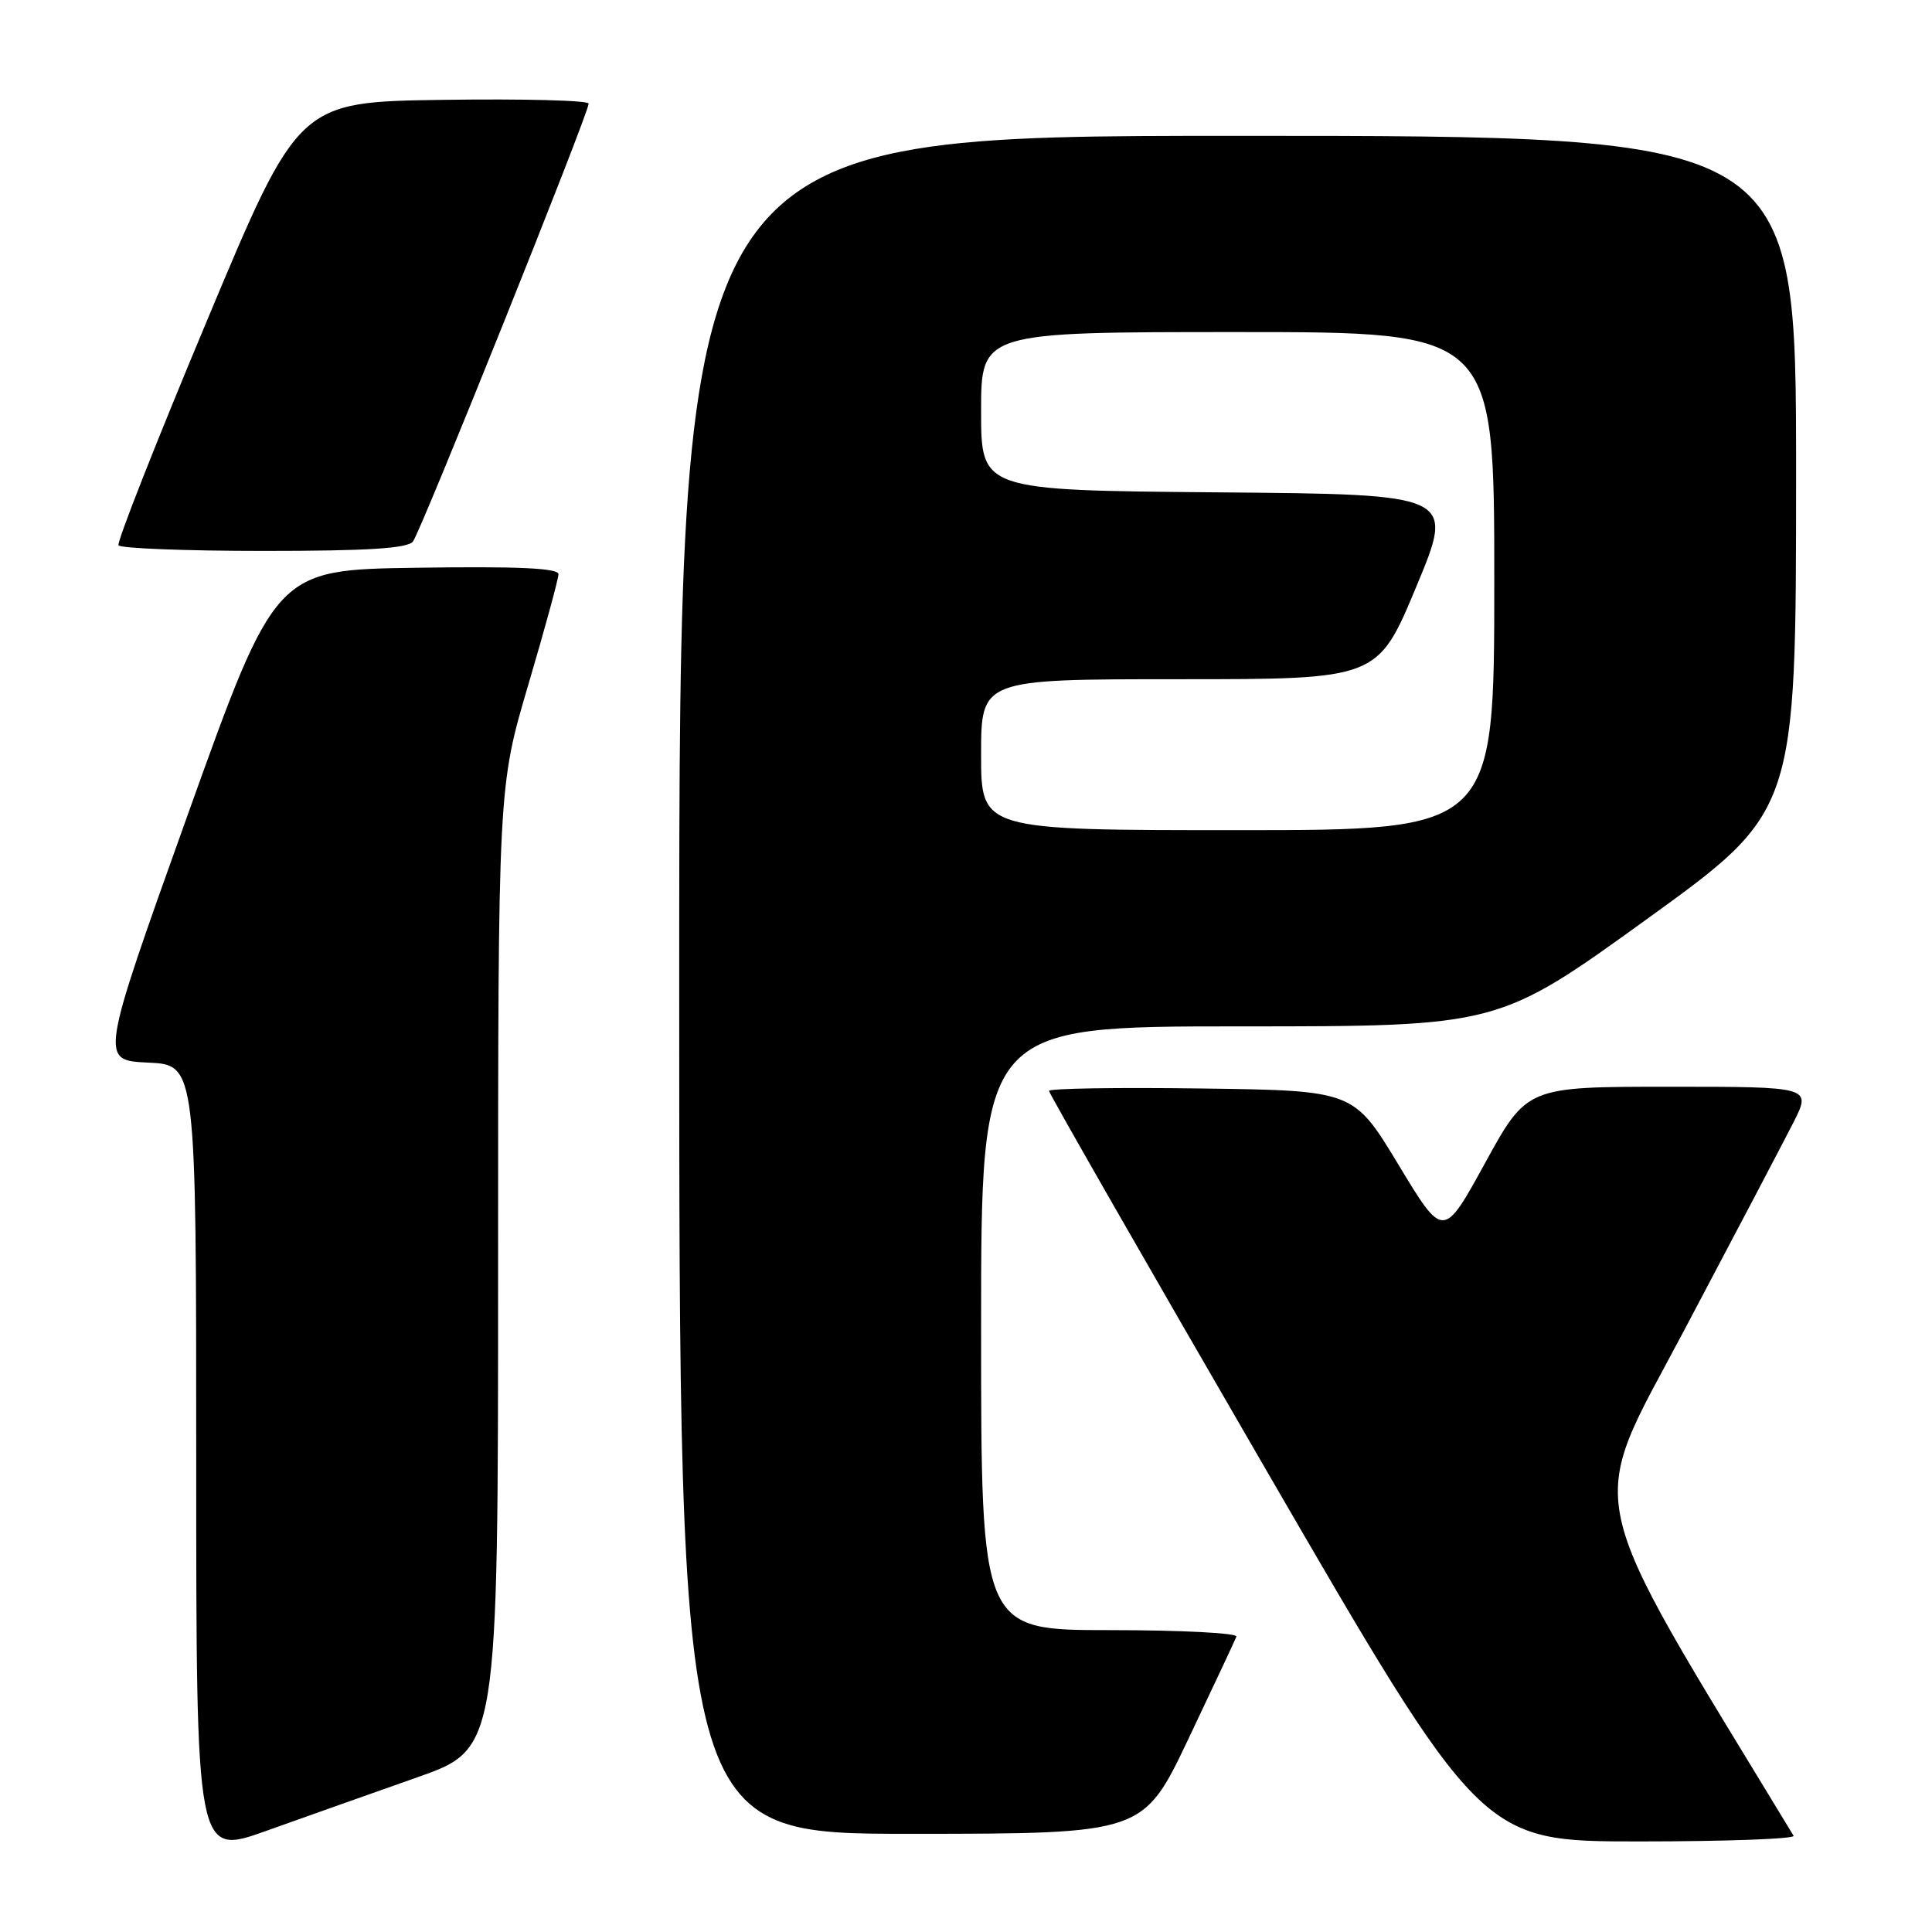 <?xml version="1.0" encoding="UTF-8" standalone="no"?>
<!DOCTYPE svg PUBLIC "-//W3C//DTD SVG 1.1//EN" "http://www.w3.org/Graphics/SVG/1.1/DTD/svg11.dtd" >
<svg xmlns="http://www.w3.org/2000/svg" xmlns:xlink="http://www.w3.org/1999/xlink" version="1.1" viewBox="0 0 256 256">
 <g >
 <path fill="currentColor"
d=" M 55.25 235.52 C 66.00 231.74 66.00 231.74 66.00 168.01 C 66.00 104.29 66.00 104.29 70.00 90.74 C 72.20 83.29 74.00 76.69 74.00 76.08 C 74.00 75.28 68.58 75.03 55.25 75.23 C 36.50 75.50 36.50 75.50 24.86 108.00 C 13.23 140.50 13.23 140.50 19.61 140.80 C 26.00 141.09 26.00 141.09 26.00 193.50 C 26.00 245.91 26.00 245.91 35.25 242.61 C 40.34 240.79 49.34 237.60 55.25 235.52 Z  M 237.66 243.25 C 209.06 196.10 210.11 200.94 223.16 176.28 C 229.79 163.75 236.30 151.36 237.63 148.75 C 240.03 144.00 240.03 144.00 221.18 144.00 C 202.33 144.00 202.33 144.00 196.79 154.09 C 191.25 164.18 191.25 164.18 185.31 154.34 C 179.37 144.50 179.37 144.50 159.18 144.23 C 148.08 144.08 139.00 144.22 139.00 144.55 C 139.00 144.87 151.89 167.38 167.65 194.57 C 196.29 244.00 196.29 244.00 217.21 244.00 C 228.71 244.00 237.91 243.66 237.66 243.25 Z  M 157.50 230.35 C 160.80 223.40 163.65 217.33 163.83 216.86 C 164.02 216.39 156.48 216.00 147.08 216.00 C 130.00 216.00 130.00 216.00 130.00 176.00 C 130.00 136.00 130.00 136.00 164.27 136.00 C 198.54 136.00 198.54 136.00 218.27 121.75 C 237.99 107.50 237.99 107.50 237.99 62.75 C 238.00 18.00 238.00 18.00 164.00 18.00 C 90.00 18.00 90.00 18.00 90.00 130.50 C 90.00 243.00 90.00 243.00 120.75 242.99 C 151.50 242.98 151.50 242.98 157.50 230.35 Z  M 54.72 71.75 C 55.78 70.39 78.01 14.99 78.00 13.73 C 78.00 13.30 69.35 13.08 58.78 13.23 C 39.55 13.50 39.55 13.50 27.42 42.50 C 20.74 58.45 15.47 71.84 15.70 72.25 C 15.93 72.66 24.59 73.00 34.94 73.00 C 48.81 73.00 54.01 72.67 54.72 71.75 Z  M 130.00 100.00 C 130.00 90.00 130.00 90.00 156.27 90.00 C 182.55 90.00 182.55 90.00 187.66 77.75 C 192.77 65.50 192.77 65.50 161.39 65.24 C 130.00 64.97 130.00 64.97 130.00 54.49 C 130.00 44.00 130.00 44.00 164.00 44.00 C 198.00 44.00 198.00 44.00 198.00 77.00 C 198.00 110.00 198.00 110.00 164.00 110.00 C 130.00 110.00 130.00 110.00 130.00 100.00 Z "/>
</g>
</svg>